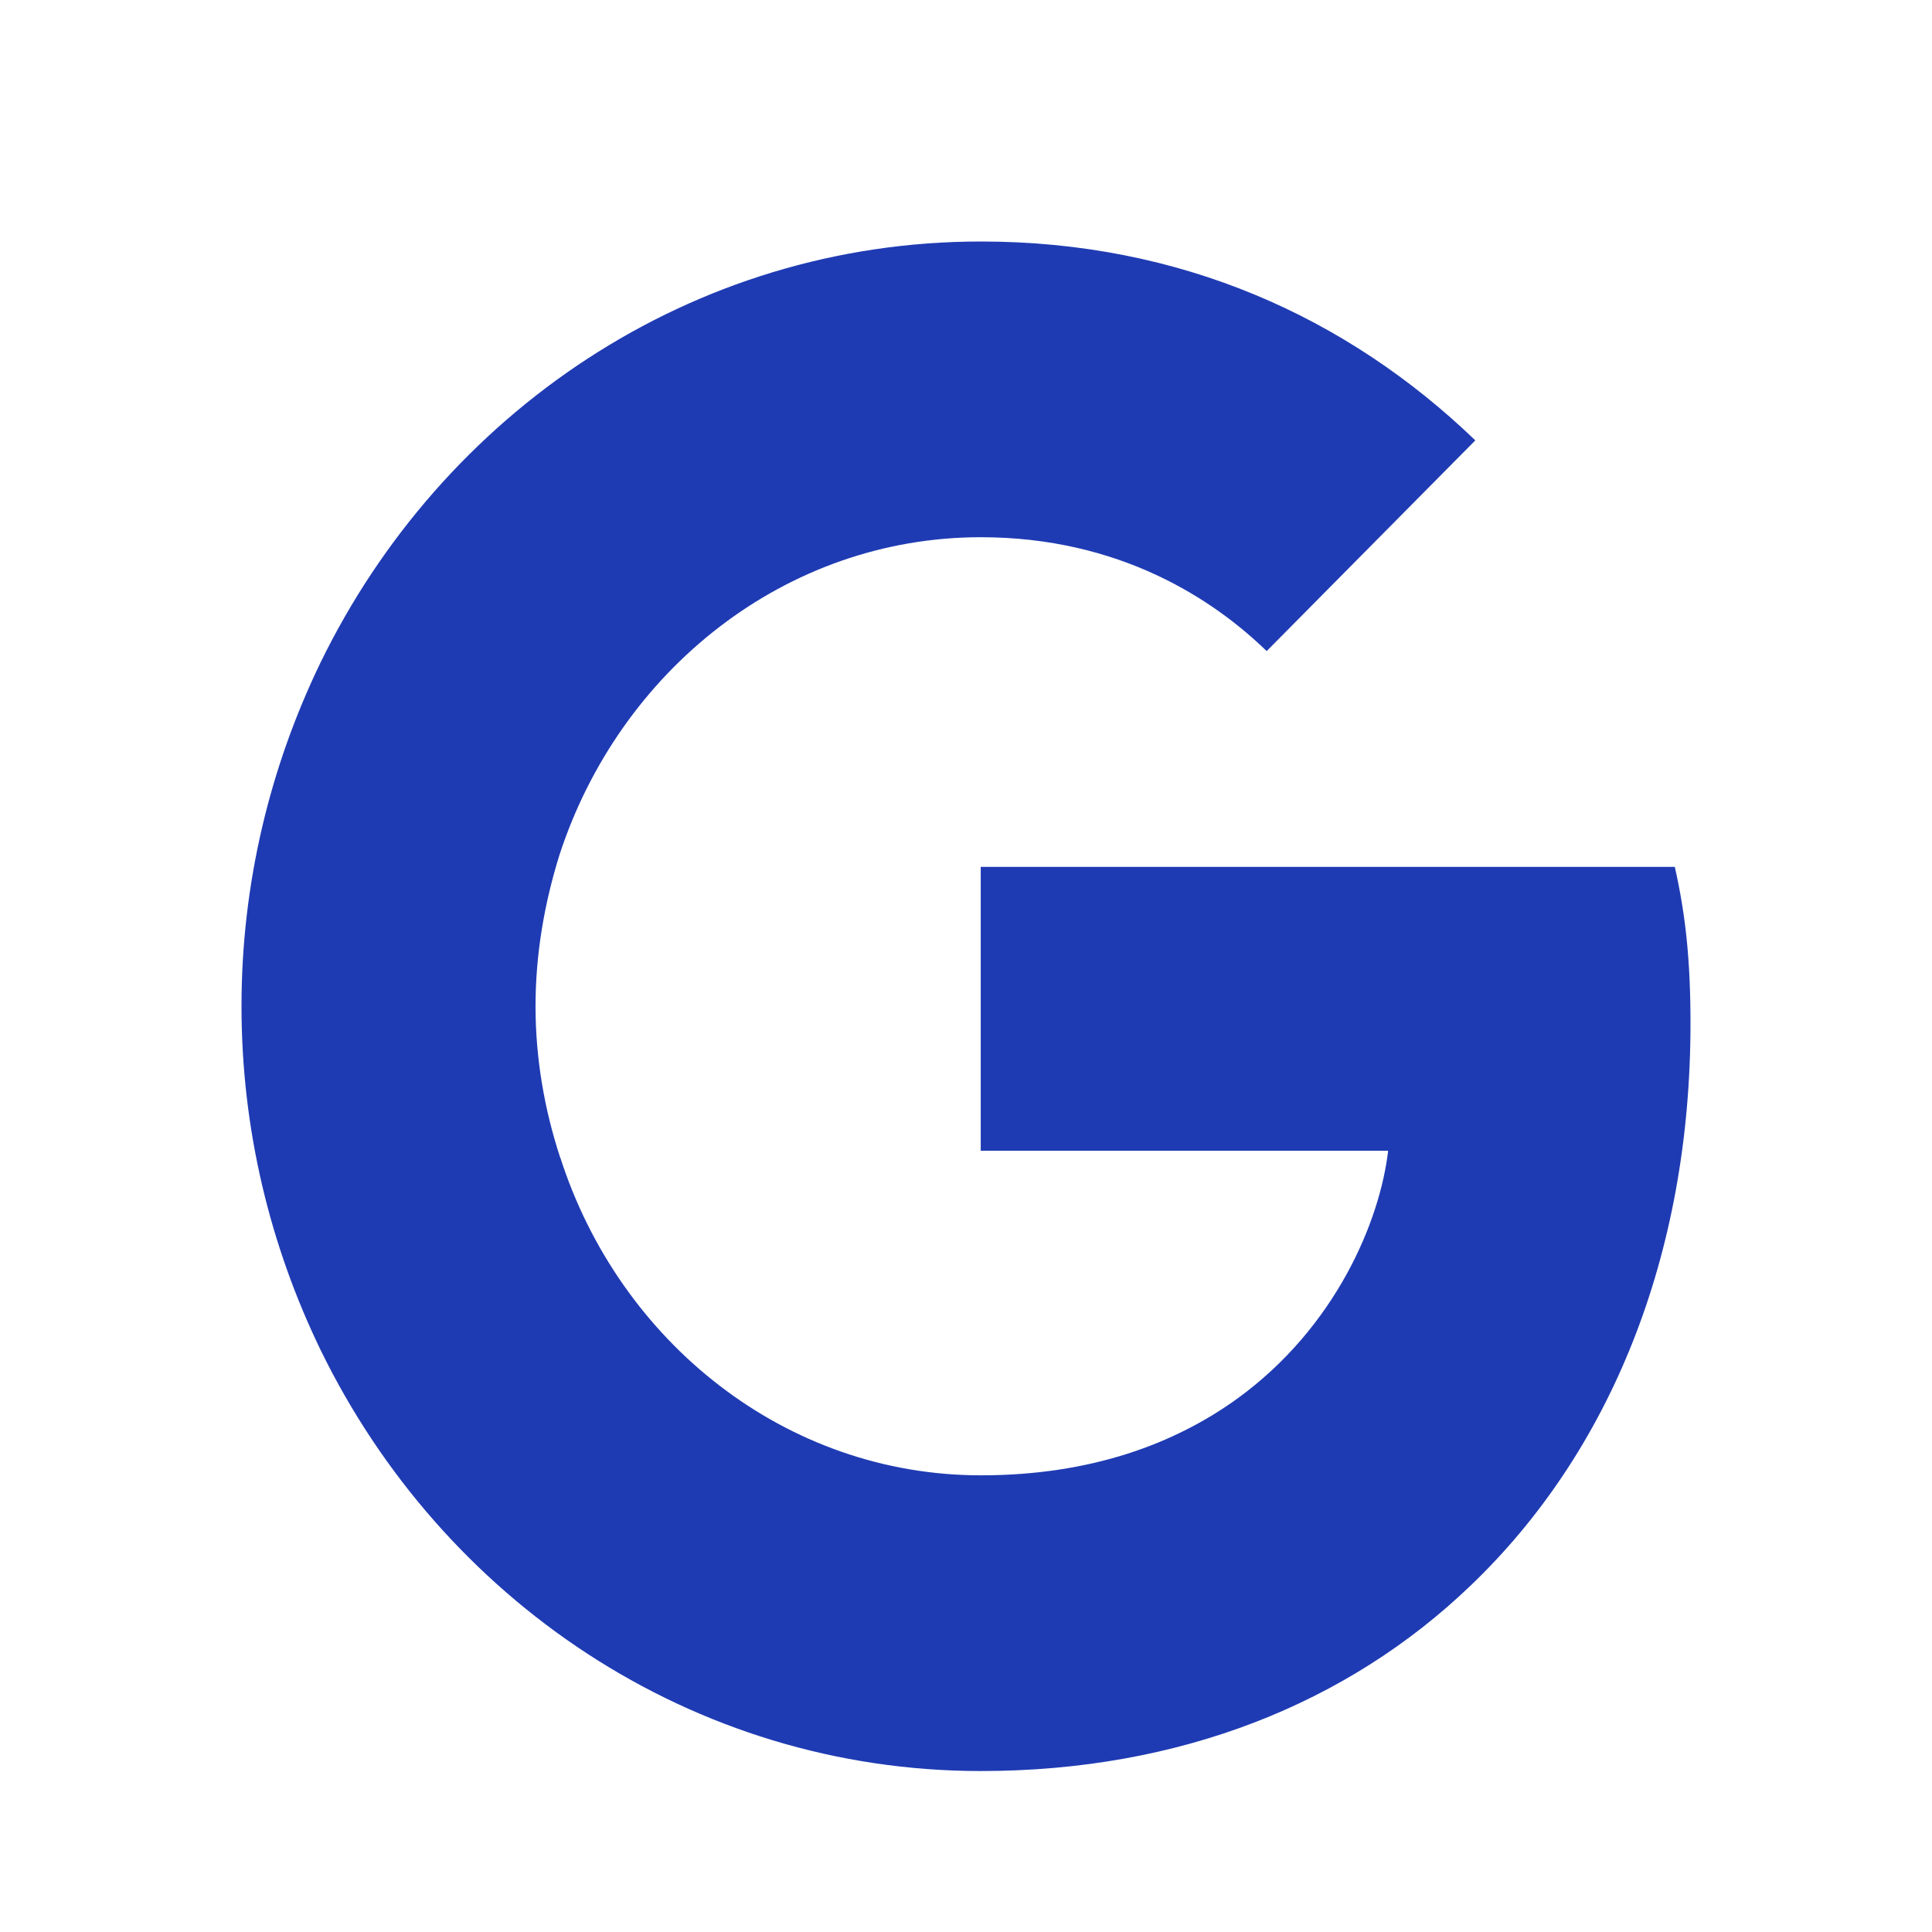 <svg width="16" height="16" viewBox="0 0 16 16" fill="none" xmlns="http://www.w3.org/2000/svg">
<path d="M14 8.474C14 7.953 13.959 7.573 13.87 7.179H8.122V9.53H11.496C11.428 10.114 11.061 10.993 10.245 11.584L10.233 11.663L12.051 13.12L12.177 13.133C13.333 12.028 14 10.402 14 8.474Z" fill="#1F3BB3"/>
<path d="M8.123 14.667C9.776 14.667 11.164 14.104 12.177 13.133L10.245 11.584C9.728 11.957 9.034 12.218 8.123 12.218C6.504 12.218 5.13 11.113 4.64 9.586L4.568 9.592L2.678 11.105L2.653 11.176C3.66 13.245 5.728 14.667 8.123 14.667Z" fill="#1F3BB3"/>
<path d="M4.639 9.586C4.51 9.192 4.435 8.77 4.435 8.333C4.435 7.897 4.51 7.475 4.633 7.081L4.629 6.997L2.716 5.46L2.653 5.49C2.238 6.349 2 7.313 2 8.333C2 9.354 2.238 10.318 2.653 11.176L4.639 9.586Z" fill="#1F3BB3"/>
<path d="M8.123 4.449C9.272 4.449 10.048 4.963 10.49 5.392L12.218 3.647C11.157 2.626 9.776 2 8.123 2C5.728 2 3.66 3.421 2.653 5.49L4.633 7.081C5.13 5.554 6.504 4.449 8.123 4.449Z" fill="#1F3BB3"/>
</svg>
